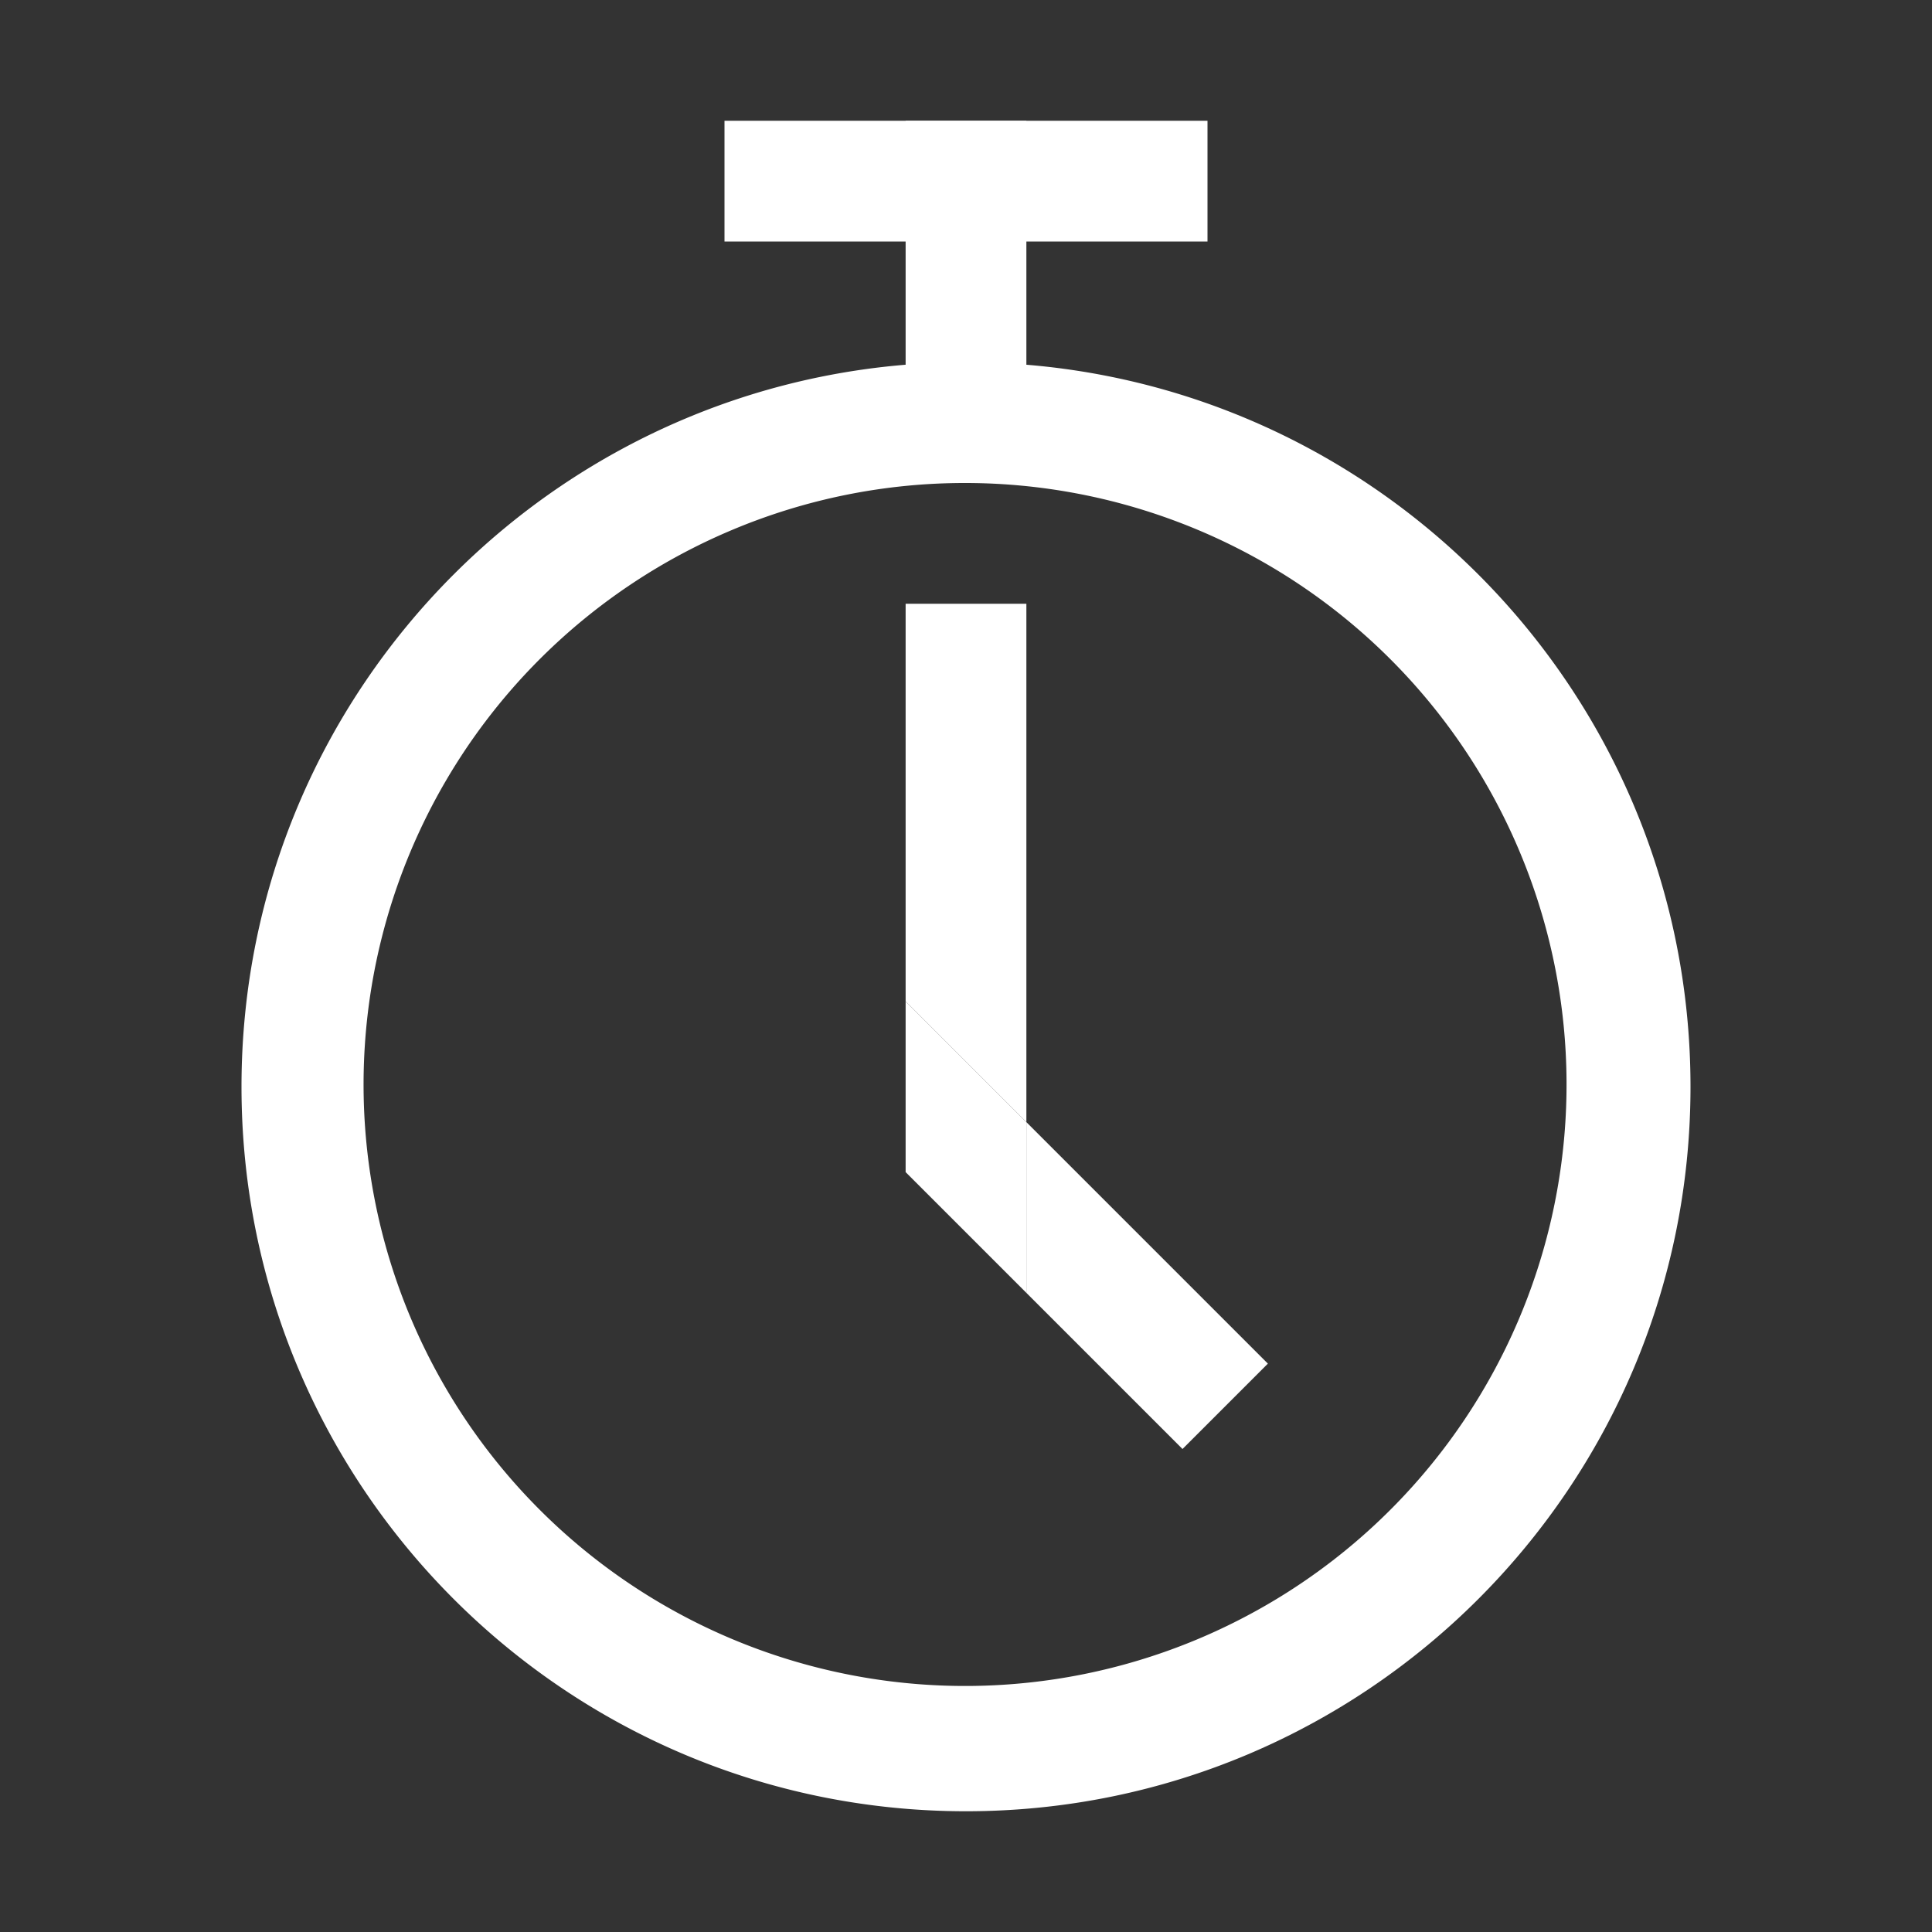 <?xml version="1.0" standalone="no"?><!DOCTYPE svg PUBLIC "-//W3C//DTD SVG 1.1//EN" "http://www.w3.org/Graphics/SVG/1.1/DTD/svg11.dtd"><svg t="1533779472977" class="icon" style="" viewBox="0 0 1024 1024" version="1.1" xmlns="http://www.w3.org/2000/svg" p-id="1190" xmlns:xlink="http://www.w3.org/1999/xlink" width="200" height="200"><rect x="0" y="0" width="1024" height="1024" fill="#333333" stroke="none"/><defs><style type="text/css"></style></defs><path d="M512 256a318.8 318.8 0 1 1-124.54 25.12A317.94 317.94 0 0 1 512 256m0-64c-212.08 0-384 171.92-384 384s171.92 384 384 384 384-171.92 384-384-171.92-384-384-384zM640 64H384v64h256V64z" p-id="1191" fill="#ffffff"></path><path d="M544 64h-64v192h64V64zM544 320h-64v210.75l64 64V320zM544 594.75v90.5L626.75 768 672 722.75l-128-128z" p-id="1192" fill="#ffffff"></path><path d="M480 530.75v90.5l64 64v-90.5l-64-64z" p-id="1193" fill="#ffffff"></path></svg>